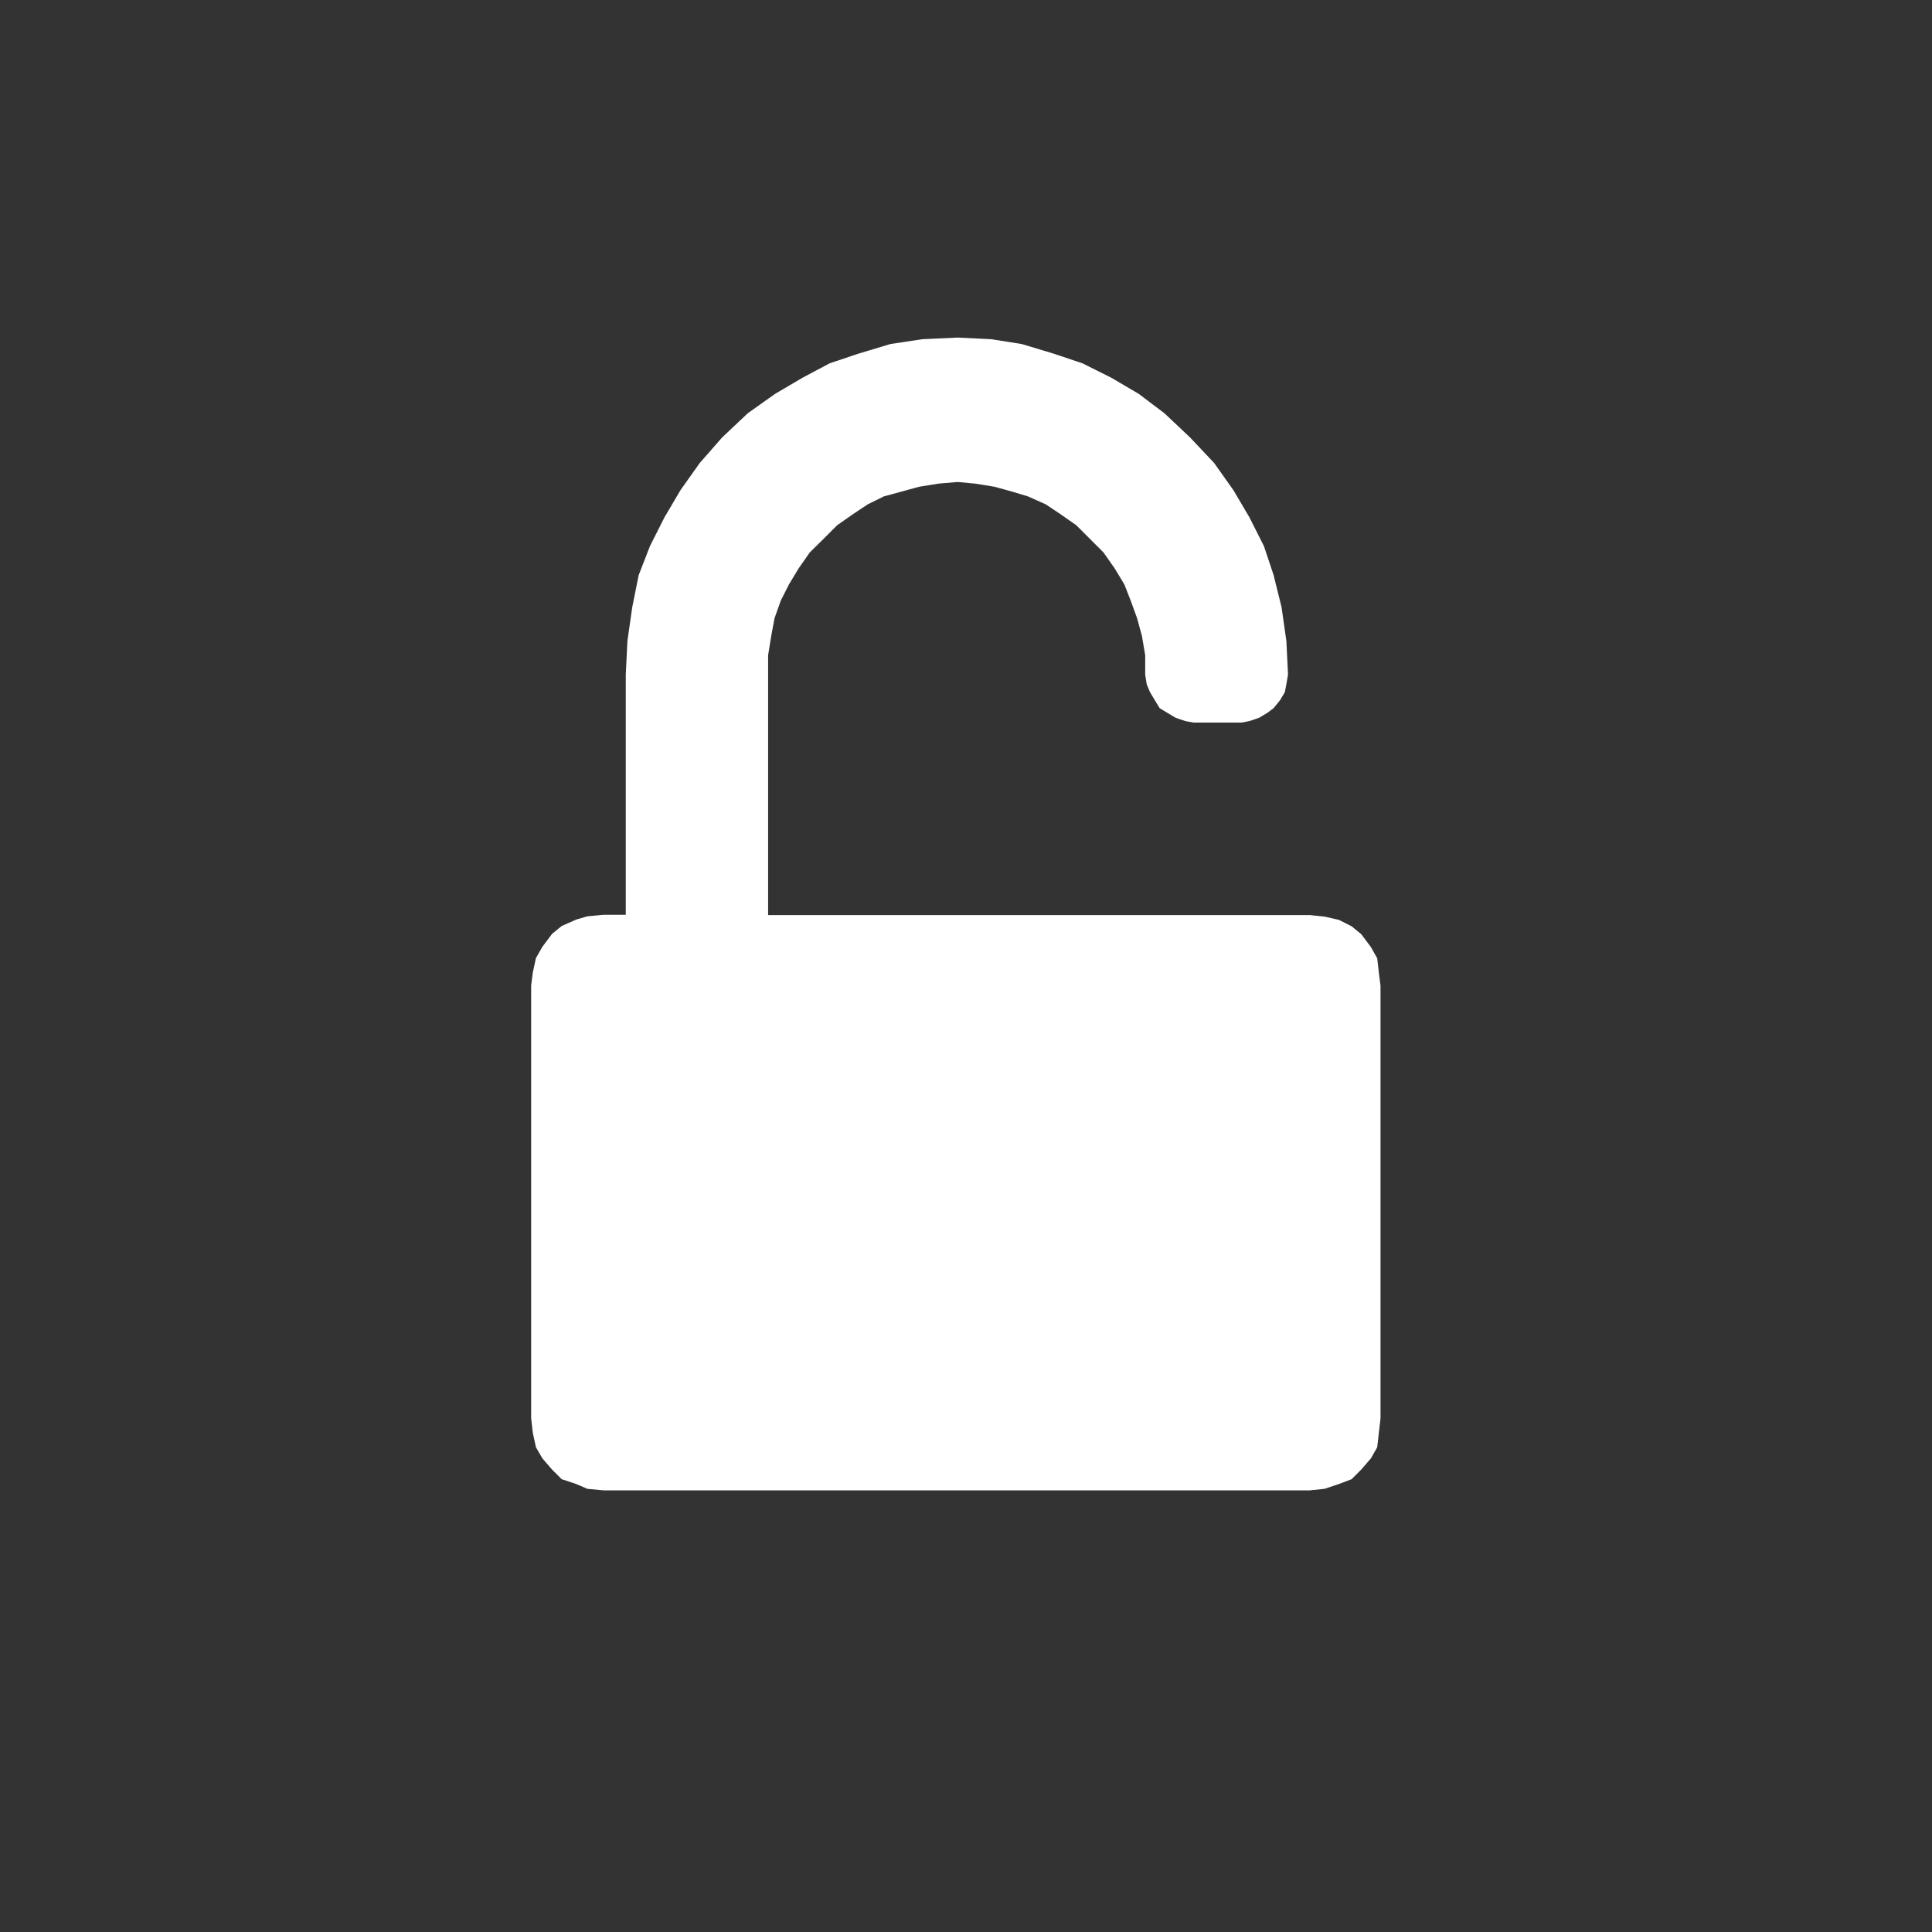 <svg id="markup_unlocked_dark" xmlns="http://www.w3.org/2000/svg" width="40" height="40" viewBox="0 0 40 40">
  <rect x="0" y="0" width="40" height="40" fill="#333333" stroke="none"/>
  <rect id="iconBase" width="40" height="40" fill="none"/>
  <rect id="BaseIcon" width="28" height="28" transform="translate(5 4)" fill="none"/>
  <path id="Unlock" d="M164.756,95l.3.031.3.068.263.133.2.164.2.267.13.233.034.3.034.267v8.955l-.034.3-.034.3-.13.229-.2.232-.2.2-.263.1-.3.1-.3.031H150.129l-.332-.031-.233-.1-.3-.1-.2-.2-.2-.232-.133-.229-.065-.3-.034-.3V96.457l.034-.267.065-.3.133-.233.2-.267.2-.164.3-.133.233-.068.332-.031h.462V90.019l.034-.694.1-.7.133-.663.233-.6.3-.595.332-.564.4-.564.465-.53.53-.5.564-.4.564-.332.564-.3.595-.2.663-.2.663-.1.732-.034.694.034.633.1.663.2.595.2.6.3.564.332.53.4.53.5.5.53.4.564.332.564.3.595.2.6.164.663.1.7.034.694-.034.2-.031.164-.1.168-.133.164-.133.1-.168.1-.2.068-.164.031h-.995l-.168-.031-.2-.068-.168-.1-.164-.1-.1-.164-.1-.168-.068-.164-.031-.2v-.4l-.068-.4-.1-.366-.133-.366-.13-.332-.2-.332-.233-.332-.263-.263-.3-.3-.332-.232-.3-.2-.366-.164-.332-.1-.362-.1-.4-.065-.362-.034-.4.034-.4.065-.366.1-.366.1-.332.164-.3.2-.332.232-.3.3-.267.263-.232.332-.2.332-.168.332-.13.366-.068.366-.065.4V95h11.211Z" transform="translate(-137.635 -76.054)" fill="#ffffff" fill-rule="evenodd"/>
  <rect id="BaseIcon-2" data-name="BaseIcon" width="28" height="28" transform="translate(5 4)" fill="none"/>
</svg>
